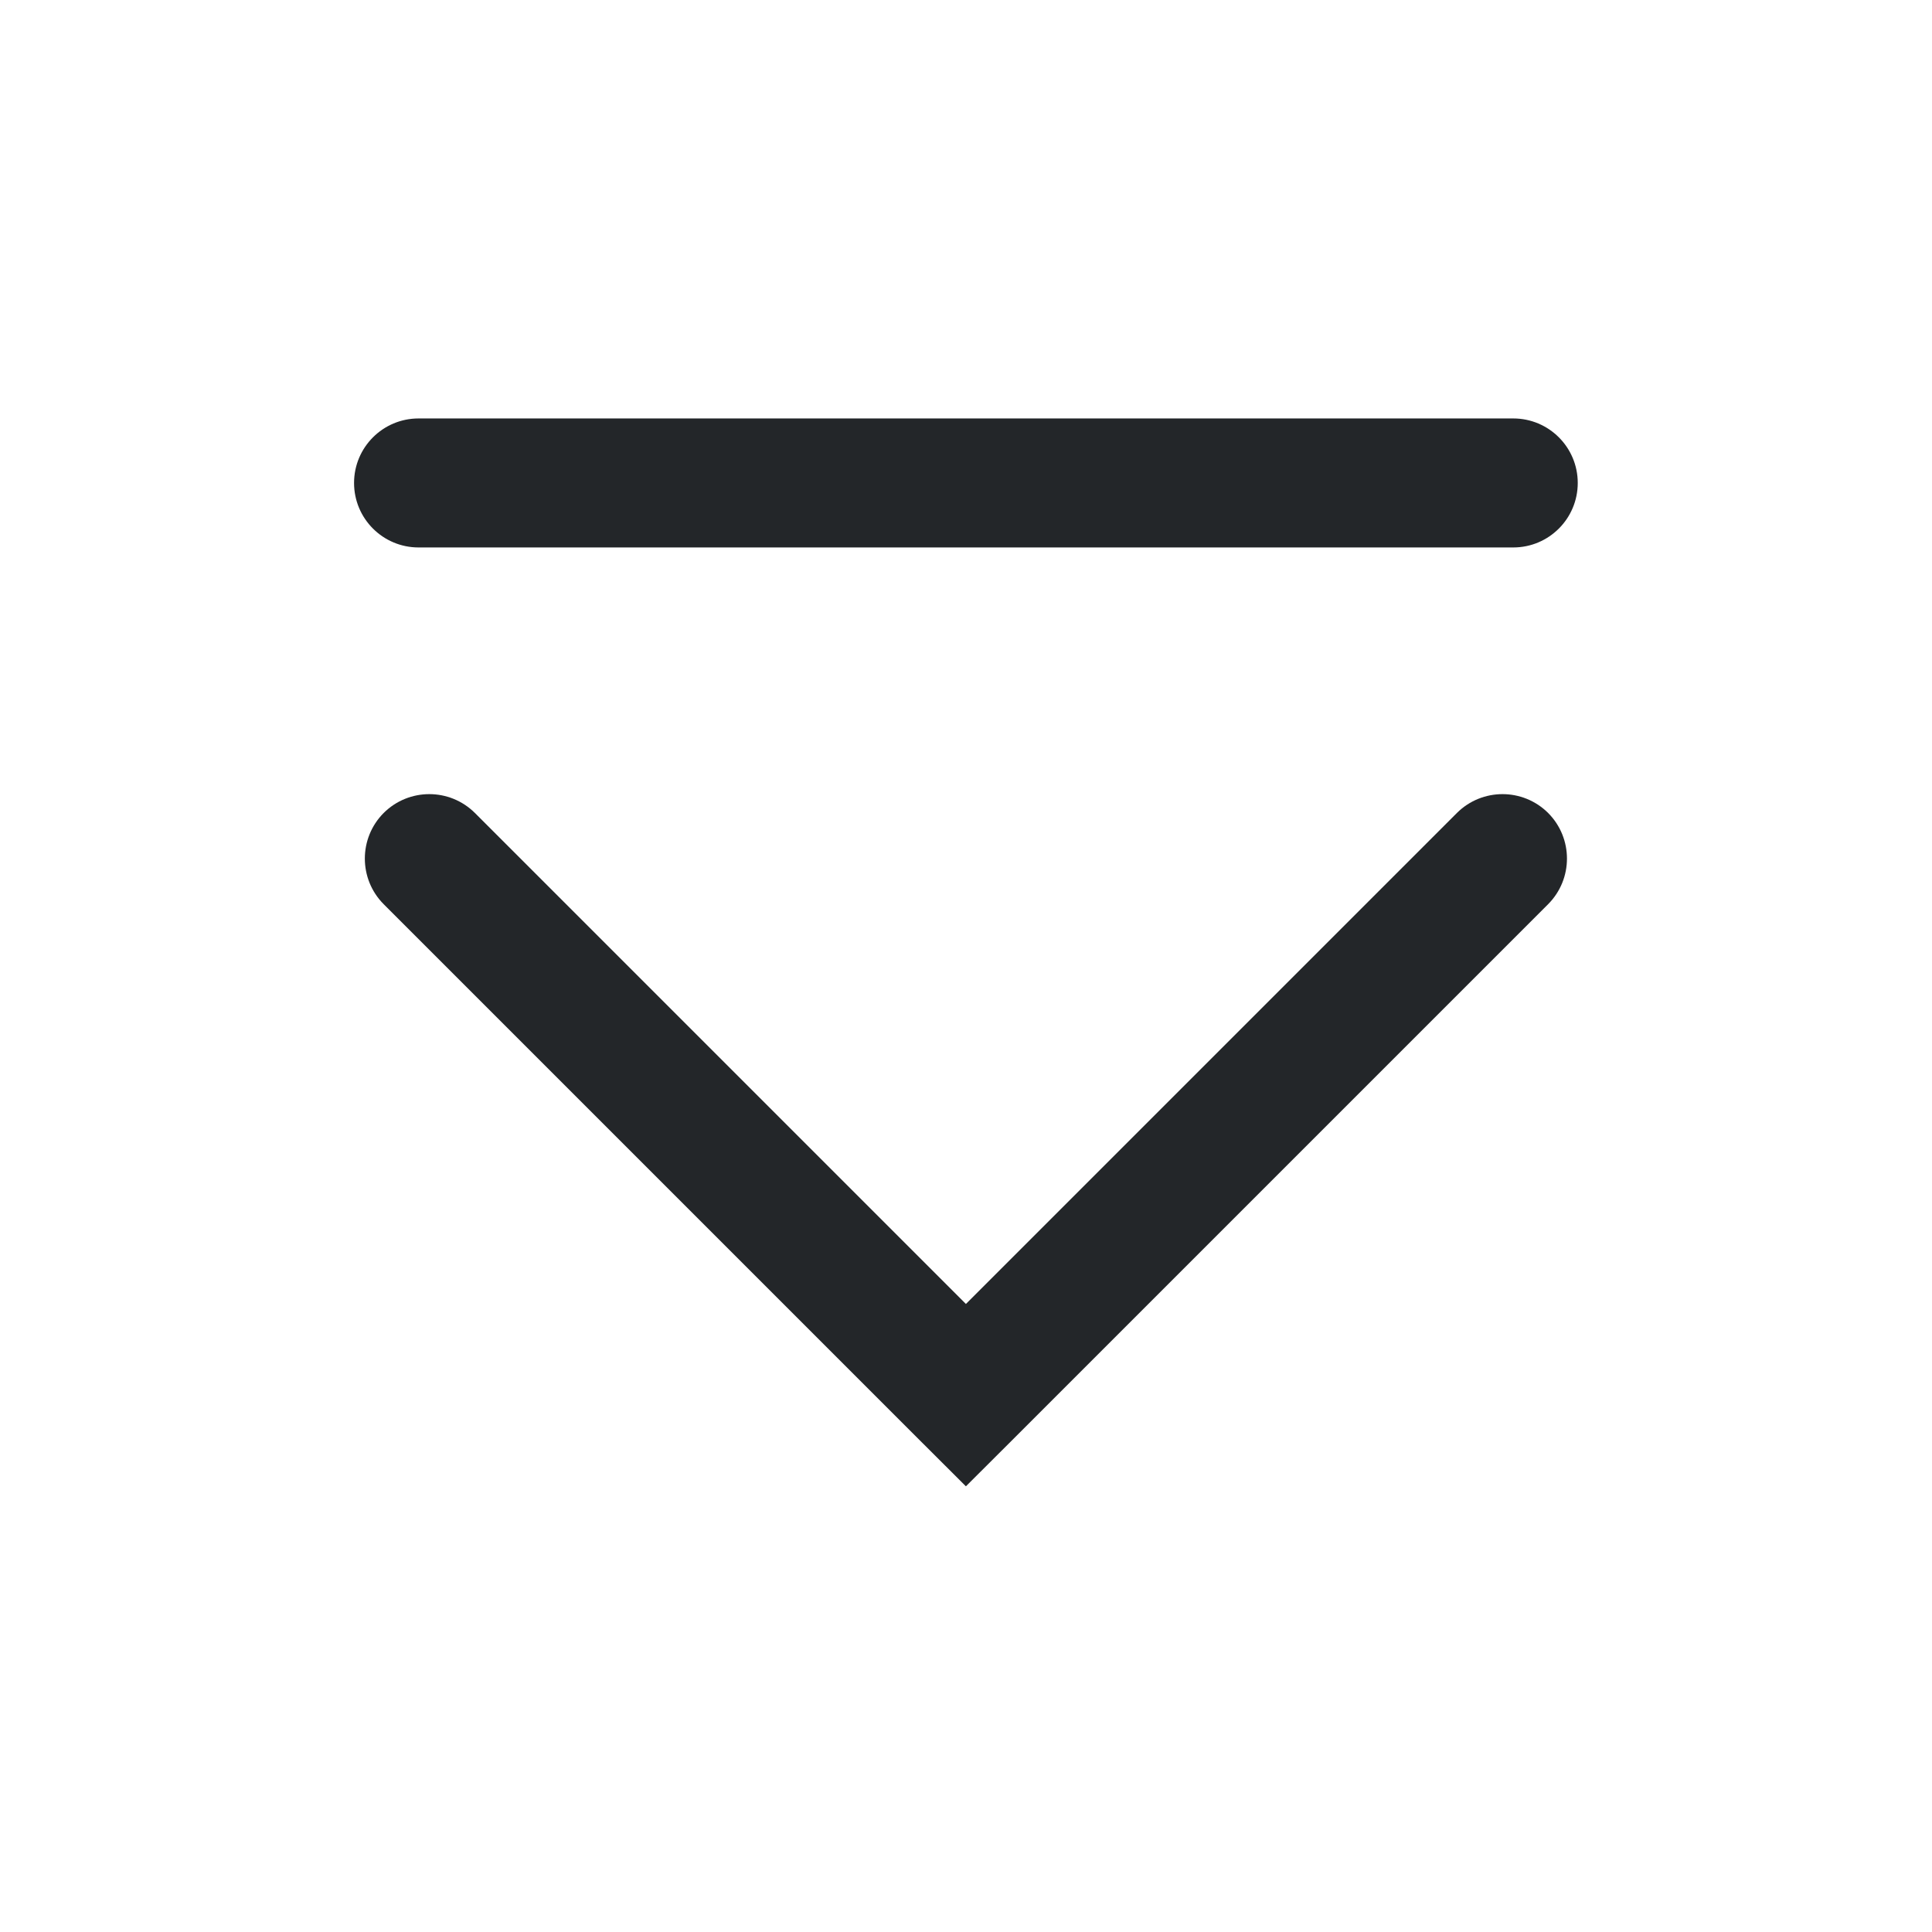 <?xml version='1.0' encoding='UTF-8' standalone='no'?>
<svg version="1.2" xmlns:xlink="http://www.w3.org/1999/xlink" viewBox="0 0 60 60" xmlns="http://www.w3.org/2000/svg" width="6.35mm" height="6.35mm" baseProfile="tiny">
    <style id="current-color-scheme" type="text/css">.ColorScheme-Text {color:#232629;}</style>
    <title>Qt SVG Document</title>
    <desc>Auto-generated by Klassy window decoration</desc>
    <defs/>
    <g stroke-linejoin="bevel" stroke-linecap="square" fill="none" stroke-width="1" stroke="black" fill-rule="evenodd">
        <g font-weight="400" class="ColorScheme-Text" font-size="33.333" fill="currentColor" transform="matrix(3.333,0,0,3.333,0,0)" font-style="normal" stroke="none" font-family="Noto Sans" fill-opacity="1">
            <path vector-effect="none" fill-rule="nonzero" d="M3.9,3.899 L14.1,3.899 C14.432,3.899 14.701,4.168 14.701,4.5 C14.701,4.832 14.432,5.101 14.1,5.101 L3.9,5.101 C3.568,5.101 3.299,4.832 3.299,4.5 C3.299,4.168 3.568,3.899 3.9,3.899 "/>
            <path vector-effect="none" fill-rule="nonzero" d="M4.425,7.575 L9.425,12.575 L9,13 L8.575,12.575 L13.575,7.575 C13.81,7.341 14.19,7.341 14.425,7.575 C14.659,7.81 14.659,8.19 14.425,8.425 L9.425,13.425 L9,13.849 L8.575,13.425 L3.575,8.425 C3.341,8.19 3.341,7.81 3.575,7.575 C3.81,7.341 4.19,7.341 4.425,7.575 "/>
        </g>
    </g>
</svg>

